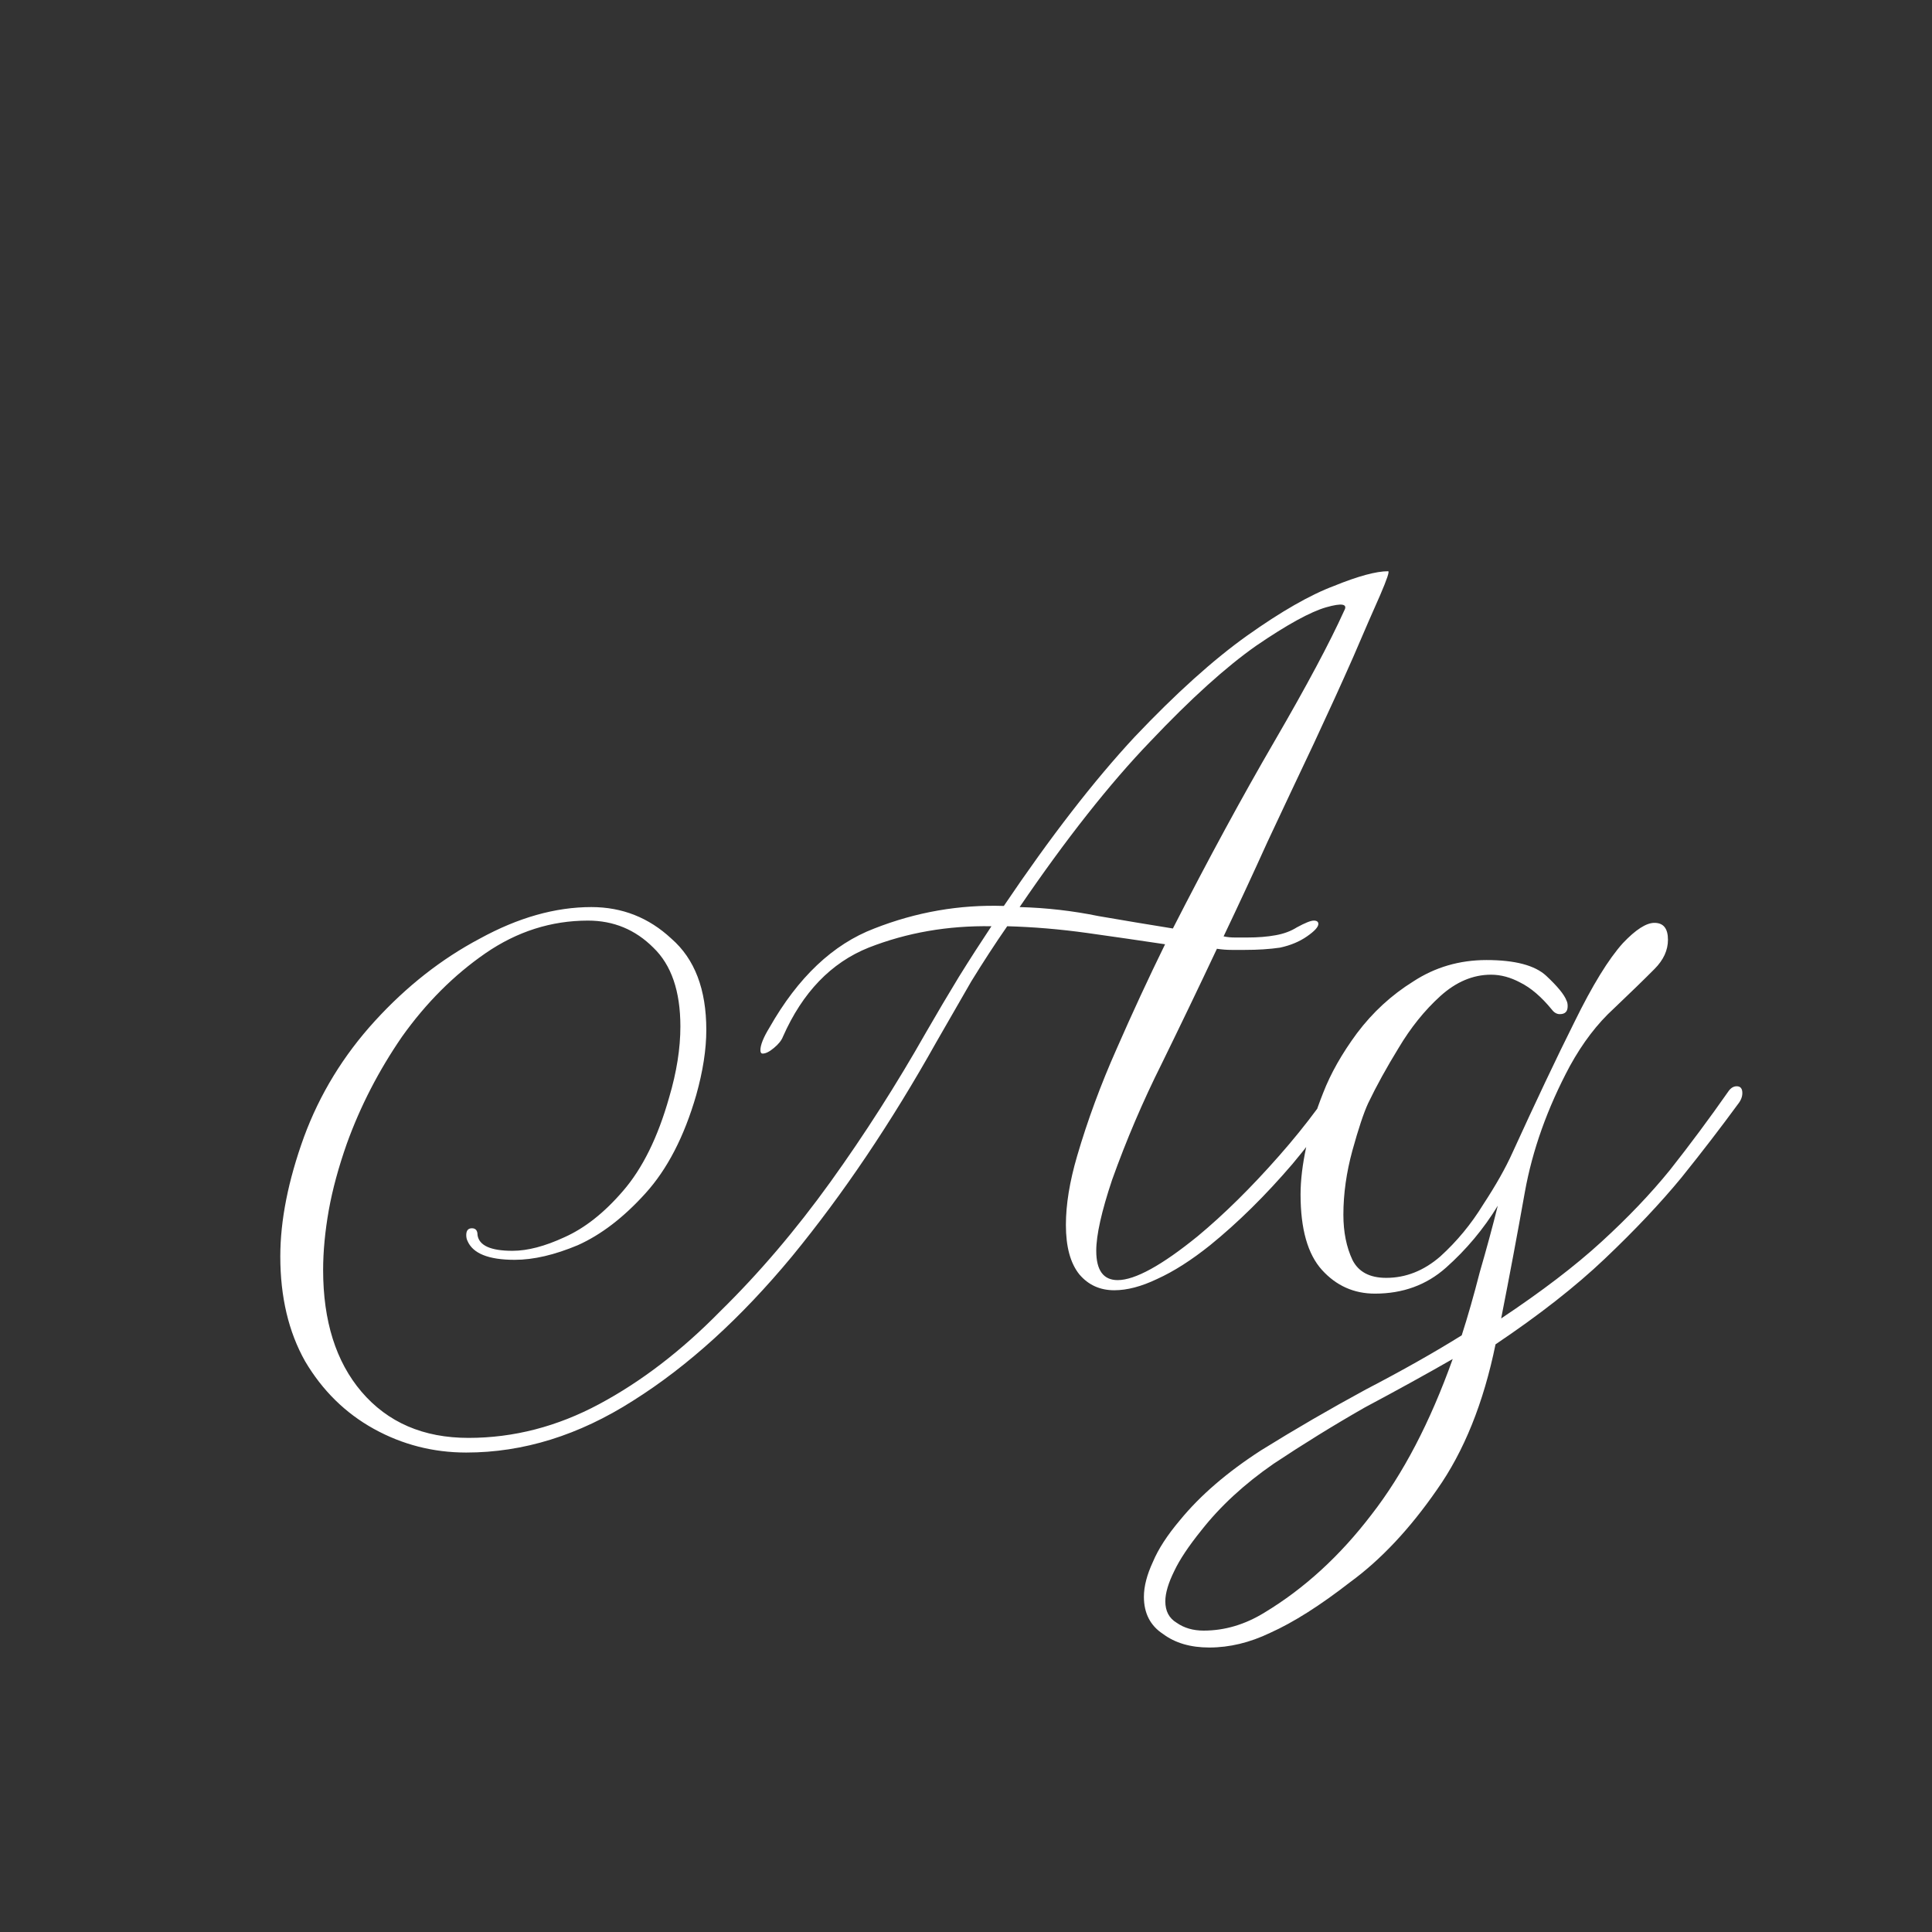 <svg width="24" height="24" viewBox="0 0 24 24" fill="none" xmlns="http://www.w3.org/2000/svg">
<rect x="0" y="0" width="24" height="24" fill="#333333" stroke="none"/>
<path d="M5.792 18.044C5.382 18.044 4.999 17.946 4.644 17.75C4.29 17.554 4.005 17.274 3.79 16.91C3.585 16.546 3.482 16.112 3.482 15.608C3.482 15.16 3.58 14.665 3.776 14.124C3.972 13.592 4.266 13.111 4.658 12.682C5.05 12.253 5.484 11.912 5.96 11.66C6.436 11.399 6.898 11.268 7.346 11.268C7.729 11.268 8.06 11.399 8.34 11.66C8.63 11.912 8.774 12.29 8.774 12.794C8.774 13.037 8.732 13.307 8.648 13.606C8.499 14.12 8.289 14.525 8.018 14.824C7.748 15.123 7.468 15.338 7.178 15.468C6.889 15.589 6.628 15.65 6.394 15.65C6.068 15.65 5.872 15.571 5.806 15.412C5.797 15.393 5.792 15.37 5.792 15.342C5.792 15.286 5.816 15.258 5.862 15.258C5.909 15.258 5.932 15.286 5.932 15.342C5.951 15.473 6.096 15.538 6.366 15.538C6.553 15.538 6.768 15.482 7.01 15.37C7.262 15.258 7.505 15.067 7.738 14.796C7.981 14.516 8.172 14.129 8.312 13.634C8.406 13.317 8.452 13.023 8.452 12.752C8.452 12.313 8.34 11.987 8.116 11.772C7.892 11.548 7.622 11.436 7.304 11.436C6.847 11.436 6.422 11.572 6.03 11.842C5.638 12.113 5.293 12.458 4.994 12.878C4.705 13.298 4.476 13.742 4.308 14.208C4.206 14.498 4.131 14.773 4.084 15.034C4.038 15.296 4.014 15.543 4.014 15.776C4.014 16.411 4.173 16.915 4.49 17.288C4.817 17.671 5.26 17.862 5.82 17.862C6.38 17.862 6.922 17.722 7.444 17.442C7.967 17.162 8.466 16.779 8.942 16.294C9.428 15.818 9.885 15.281 10.315 14.684C10.744 14.087 11.14 13.466 11.505 12.822C11.645 12.579 11.78 12.351 11.911 12.136C12.05 11.912 12.186 11.702 12.316 11.506C11.775 11.497 11.267 11.585 10.79 11.772C10.324 11.959 9.969 12.328 9.726 12.878C9.708 12.925 9.67 12.972 9.614 13.018C9.558 13.065 9.512 13.088 9.474 13.088C9.456 13.088 9.446 13.074 9.446 13.046C9.446 12.981 9.484 12.887 9.558 12.766C9.913 12.141 10.347 11.73 10.861 11.534C11.383 11.329 11.92 11.236 12.47 11.254C13.049 10.396 13.591 9.696 14.095 9.154C14.608 8.613 15.075 8.193 15.495 7.894C15.915 7.596 16.274 7.39 16.573 7.278C16.871 7.157 17.095 7.096 17.244 7.096C17.263 7.096 17.23 7.194 17.146 7.39C17.062 7.577 16.951 7.834 16.811 8.16C16.671 8.478 16.507 8.837 16.32 9.238C16.134 9.63 15.943 10.036 15.746 10.456C15.56 10.867 15.378 11.259 15.2 11.632C15.247 11.642 15.294 11.646 15.341 11.646C15.396 11.646 15.448 11.646 15.495 11.646C15.625 11.646 15.742 11.637 15.845 11.618C15.947 11.6 16.036 11.567 16.11 11.52C16.213 11.464 16.283 11.436 16.32 11.436C16.358 11.436 16.377 11.45 16.377 11.478C16.377 11.515 16.33 11.567 16.236 11.632C16.143 11.697 16.031 11.744 15.9 11.772C15.77 11.791 15.625 11.8 15.466 11.8C15.411 11.8 15.354 11.8 15.299 11.8C15.242 11.8 15.182 11.796 15.117 11.786C14.893 12.262 14.664 12.738 14.431 13.214C14.197 13.681 13.992 14.162 13.815 14.656C13.684 15.048 13.618 15.342 13.618 15.538C13.618 15.781 13.707 15.902 13.884 15.902C14.099 15.902 14.431 15.72 14.879 15.356C15.205 15.085 15.541 14.754 15.886 14.362C16.232 13.97 16.521 13.578 16.755 13.186C16.755 13.177 16.755 13.172 16.755 13.172C16.764 13.172 16.768 13.172 16.768 13.172C16.797 13.172 16.825 13.191 16.852 13.228C16.89 13.256 16.899 13.28 16.881 13.298C16.666 13.671 16.39 14.059 16.055 14.46C15.719 14.852 15.378 15.188 15.033 15.468C14.799 15.655 14.58 15.795 14.374 15.888C14.178 15.982 14.001 16.028 13.842 16.028C13.665 16.028 13.521 15.963 13.409 15.832C13.296 15.692 13.241 15.487 13.241 15.216C13.241 14.964 13.287 14.68 13.38 14.362C13.511 13.914 13.675 13.471 13.87 13.032C14.066 12.584 14.267 12.15 14.473 11.73C14.165 11.684 13.842 11.637 13.507 11.59C13.171 11.543 12.839 11.515 12.512 11.506C12.363 11.721 12.214 11.95 12.065 12.192C11.925 12.435 11.78 12.687 11.63 12.948C11.07 13.947 10.473 14.834 9.838 15.608C9.204 16.373 8.546 16.971 7.864 17.4C7.192 17.829 6.502 18.044 5.792 18.044ZM14.57 11.534C15.009 10.675 15.429 9.901 15.831 9.21C16.232 8.52 16.521 7.978 16.698 7.586C16.745 7.502 16.671 7.488 16.474 7.544C16.279 7.6 15.989 7.759 15.607 8.02C15.233 8.282 14.794 8.678 14.29 9.21C13.787 9.733 13.245 10.419 12.666 11.268C13.002 11.277 13.329 11.315 13.646 11.38C13.973 11.436 14.281 11.488 14.57 11.534ZM15.022 20.466C14.789 20.466 14.598 20.41 14.448 20.298C14.29 20.195 14.21 20.041 14.21 19.836C14.21 19.706 14.248 19.561 14.322 19.402C14.388 19.244 14.5 19.071 14.658 18.884C14.91 18.576 15.246 18.287 15.666 18.016C16.086 17.755 16.52 17.503 16.968 17.26C17.416 17.027 17.813 16.803 18.158 16.588C18.233 16.355 18.308 16.093 18.382 15.804C18.466 15.515 18.541 15.239 18.606 14.978C18.429 15.268 18.214 15.524 17.962 15.748C17.72 15.963 17.426 16.07 17.08 16.07C16.819 16.07 16.6 15.972 16.422 15.776C16.245 15.58 16.156 15.268 16.156 14.838C16.156 14.661 16.18 14.465 16.226 14.25C16.273 14.036 16.343 13.812 16.436 13.578C16.53 13.335 16.67 13.088 16.856 12.836C17.052 12.575 17.286 12.36 17.556 12.192C17.827 12.015 18.13 11.926 18.466 11.926C18.821 11.926 19.068 11.992 19.208 12.122C19.348 12.253 19.432 12.355 19.46 12.43C19.47 12.449 19.474 12.472 19.474 12.5C19.474 12.566 19.442 12.598 19.376 12.598C19.339 12.598 19.306 12.579 19.278 12.542C19.148 12.383 19.017 12.271 18.886 12.206C18.765 12.141 18.644 12.108 18.522 12.108C18.298 12.108 18.088 12.197 17.892 12.374C17.696 12.552 17.524 12.766 17.374 13.018C17.225 13.261 17.099 13.489 16.996 13.704C16.94 13.825 16.875 14.021 16.8 14.292C16.726 14.563 16.688 14.829 16.688 15.09C16.688 15.305 16.726 15.492 16.8 15.65C16.875 15.8 17.015 15.874 17.22 15.874C17.463 15.874 17.687 15.786 17.892 15.608C18.098 15.421 18.275 15.207 18.424 14.964C18.583 14.722 18.704 14.507 18.788 14.32C19.078 13.685 19.334 13.144 19.558 12.696C19.782 12.239 19.983 11.912 20.16 11.716C20.319 11.548 20.45 11.464 20.552 11.464C20.664 11.464 20.72 11.534 20.72 11.674C20.72 11.805 20.664 11.926 20.552 12.038C20.422 12.169 20.254 12.332 20.048 12.528C19.843 12.715 19.661 12.953 19.502 13.242C19.222 13.765 19.036 14.287 18.942 14.81C18.849 15.333 18.751 15.855 18.648 16.378C19.152 16.042 19.568 15.725 19.894 15.426C20.221 15.127 20.506 14.829 20.748 14.53C20.991 14.222 21.234 13.896 21.476 13.55C21.504 13.513 21.537 13.494 21.574 13.494C21.621 13.494 21.644 13.522 21.644 13.578C21.644 13.625 21.626 13.671 21.588 13.718C21.383 13.998 21.15 14.302 20.888 14.628C20.627 14.945 20.31 15.281 19.936 15.636C19.572 15.982 19.12 16.336 18.578 16.7C18.429 17.428 18.186 18.03 17.85 18.506C17.514 18.991 17.155 19.374 16.772 19.654C16.399 19.944 16.068 20.154 15.778 20.284C15.526 20.405 15.274 20.466 15.022 20.466ZM14.952 20.256C15.214 20.256 15.466 20.181 15.708 20.032C16.203 19.733 16.646 19.328 17.038 18.814C17.43 18.31 17.766 17.666 18.046 16.882C17.72 17.069 17.356 17.27 16.954 17.484C16.562 17.708 16.184 17.942 15.82 18.184C15.456 18.436 15.158 18.712 14.924 19.01C14.766 19.206 14.654 19.374 14.588 19.514C14.514 19.663 14.476 19.79 14.476 19.892C14.476 20.014 14.523 20.102 14.616 20.158C14.71 20.224 14.822 20.256 14.952 20.256Z" fill="white"/>
</svg>
